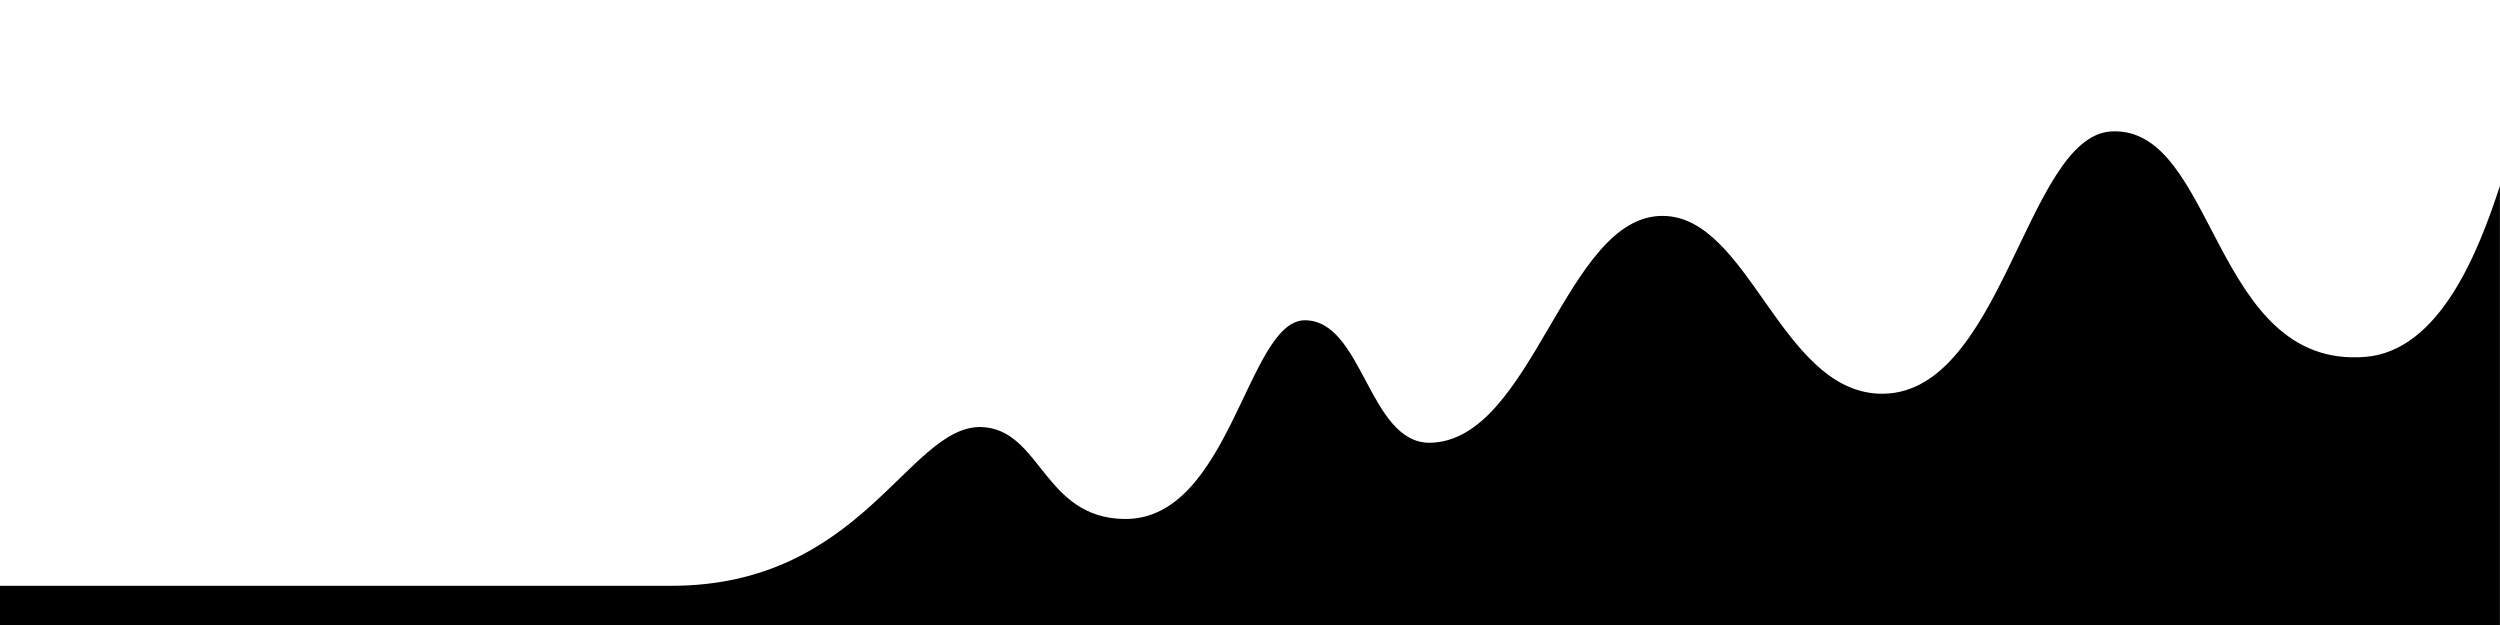 <svg class="thz-svg-shape thz-svg-hills" xmlns="http://www.w3.org/2000/svg" viewBox="0 0 1000 250" preserveAspectRatio="none"><path d="M0,234.32H268.47c76.22,0,94.62-63.52,123.67-63.52,24.27.48,24.92,36.26,57.46,36.79,42.55.71,49.29-79.48,72.34-79.48,23.27,0,25.48,49,49.92,49C613.27,176.55,626,86,665.2,86.36c34.19.31,46.86,69,85.86,71.09,49.78,2.61,59.05-103,93.49-104.88,42-2.21,40.17,94.9,101.42,90.2,30-2.3,45.53-42.41,54-68.43V250H0Z" style="fill-rule:evenodd"/></svg>